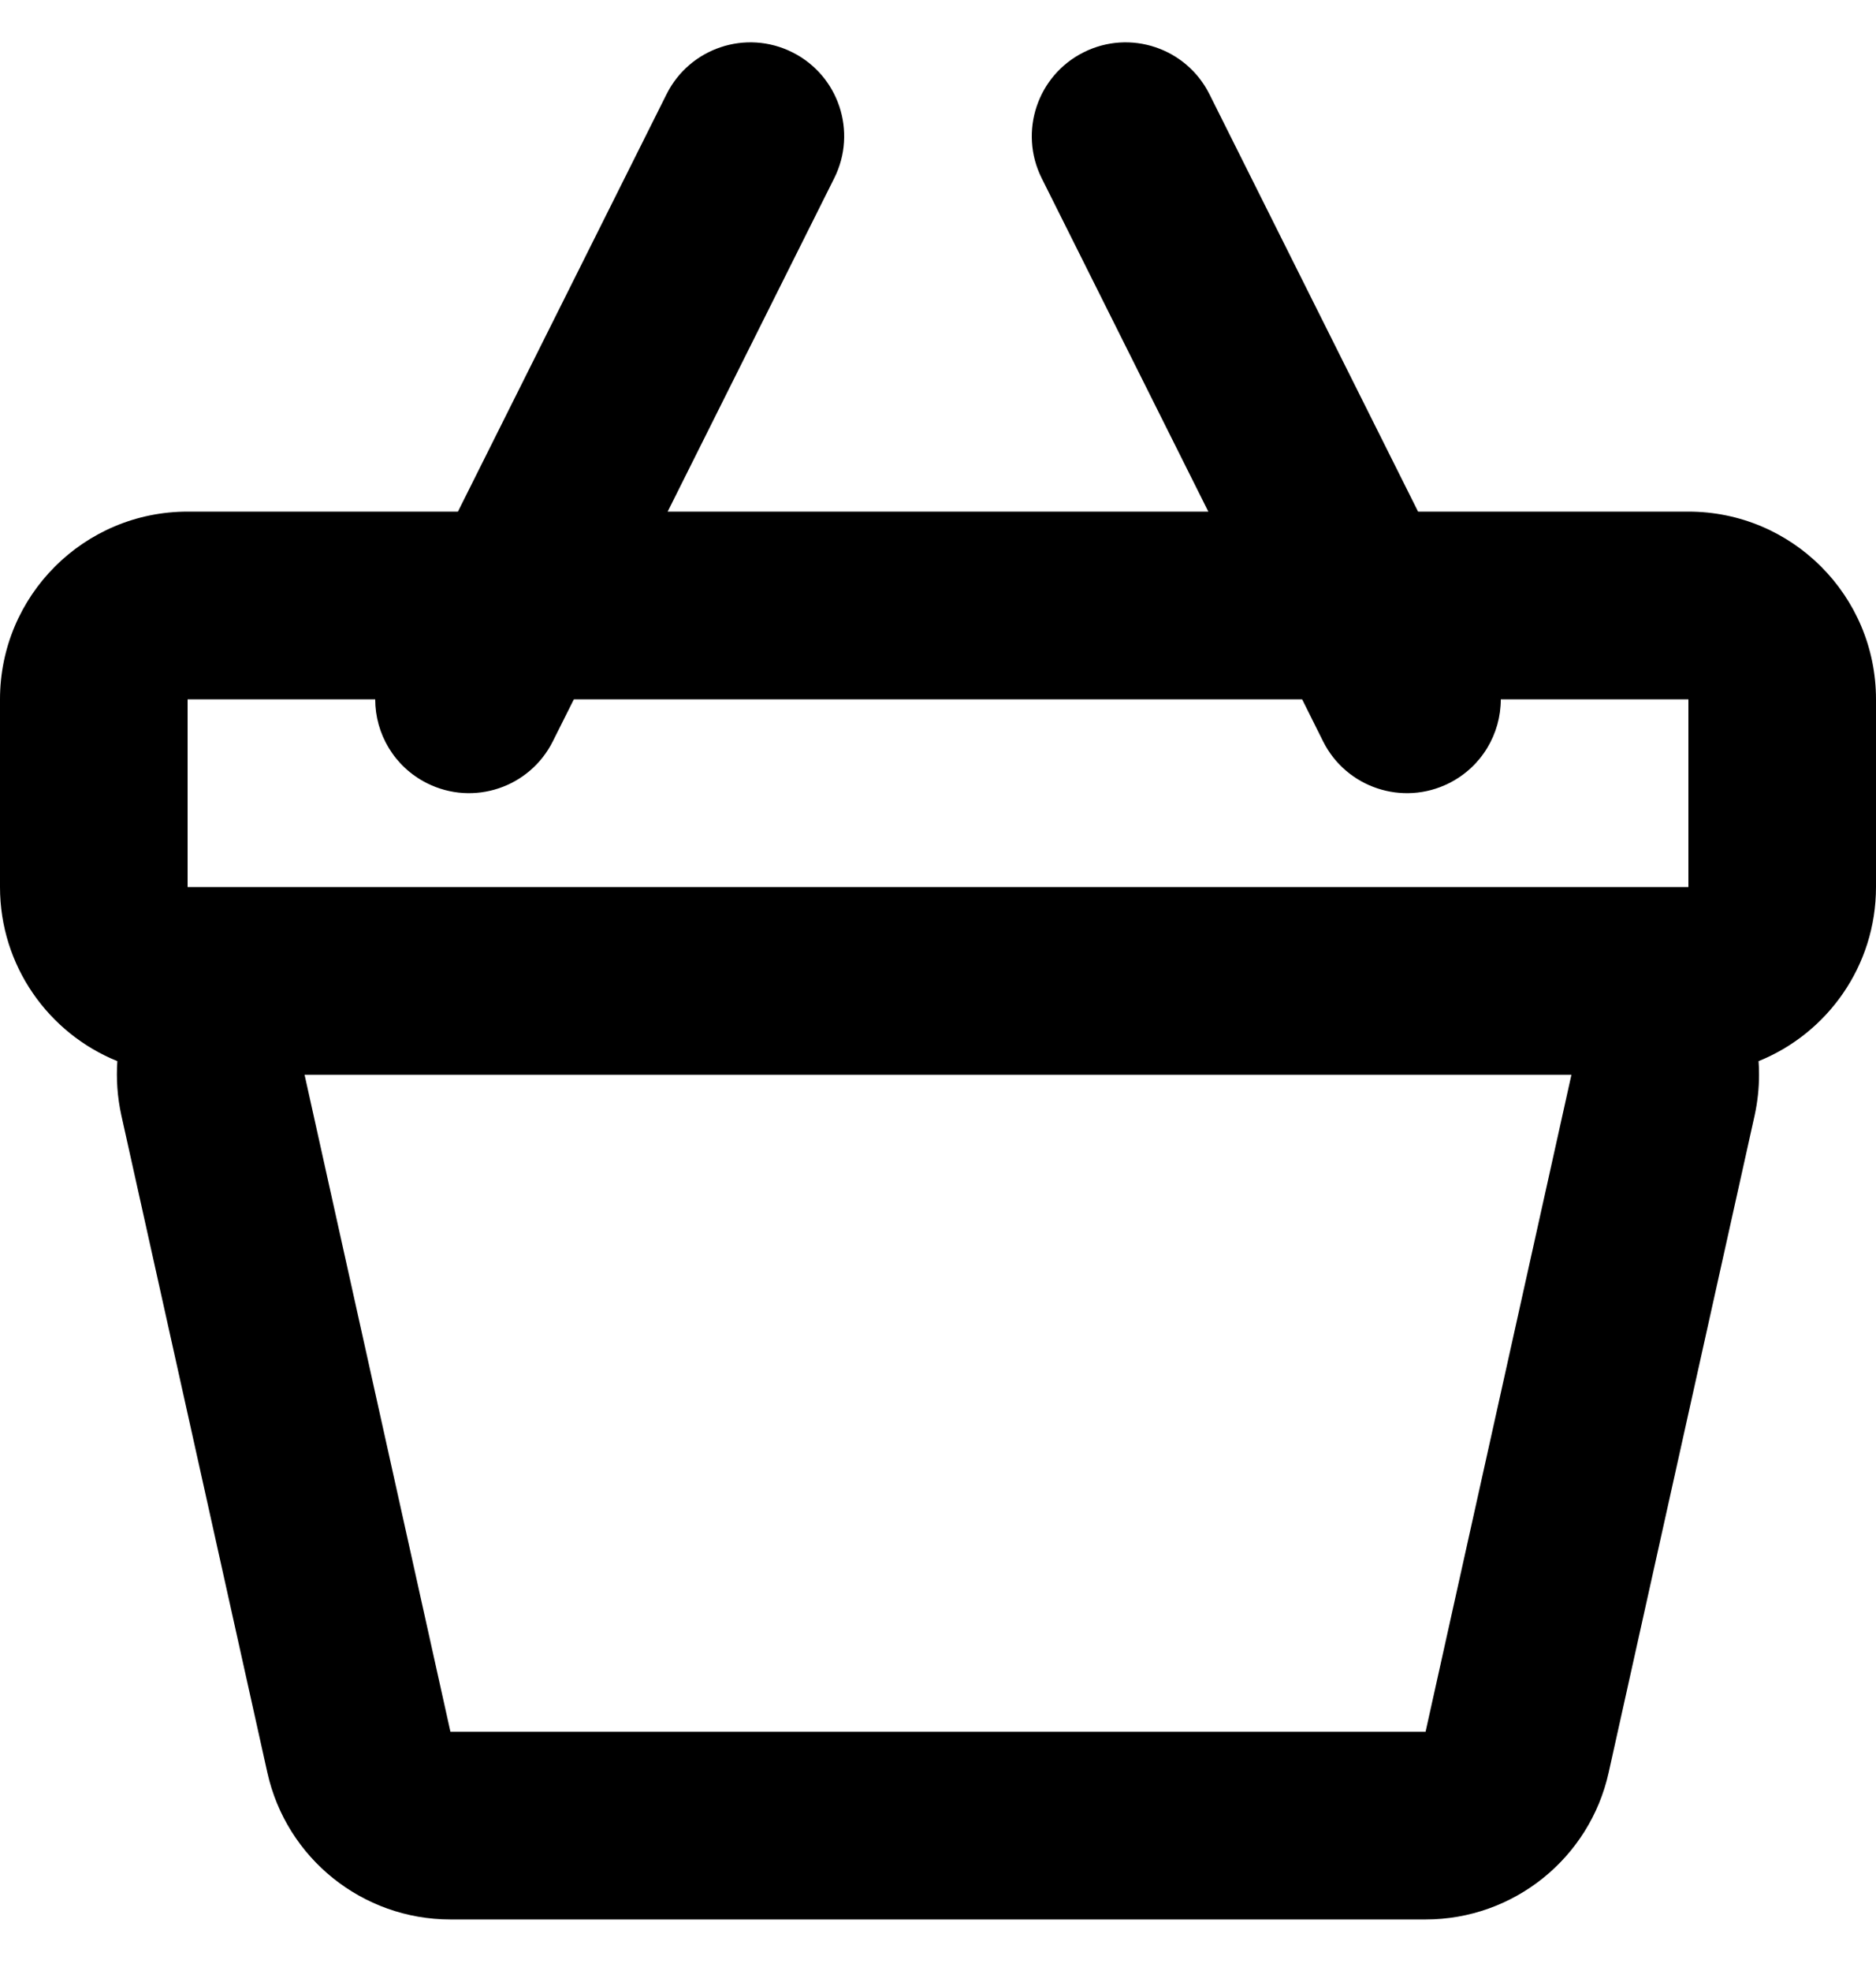 <svg stroke-width="0" viewBox="0 0 20 21" xmlns="http://www.w3.org/2000/svg">
<path fill-rule="evenodd" clip-rule="evenodd" d="M2 7.451H4C4 7.818 4.203 8.17 4.553 8.345C5.047 8.592 5.647 8.392 5.894 7.898L6.118 7.451H13.882L14.105 7.898C14.352 8.392 14.953 8.592 15.447 8.345C15.797 8.17 16 7.818 16 7.451H18V9.451H2V7.451ZM15.118 5.451H18C19.105 5.451 20 6.346 20 7.451V9.451C20 10.291 19.482 11.01 18.748 11.306C18.752 11.354 18.753 11.402 18.753 11.451C18.753 11.597 18.737 11.742 18.706 11.885L17.15 18.885C16.947 19.8 16.135 20.451 15.198 20.451H4.802C3.865 20.451 3.053 19.8 2.85 18.885L1.294 11.885C1.251 11.69 1.238 11.495 1.251 11.306C0.518 11.01 0 10.291 0 9.451V7.451C0 6.346 0.895 5.451 2 5.451H4.882L7.106 1.004C7.353 0.51 7.953 0.31 8.447 0.557C8.941 0.804 9.141 1.404 8.894 1.898L7.118 5.451H12.882L11.105 1.898C10.859 1.404 11.059 0.804 11.553 0.557C12.047 0.31 12.647 0.51 12.894 1.004L15.118 5.451ZM4.802 18.451L3.247 11.451H16.753L15.198 18.451H4.802Z" />
</svg>
